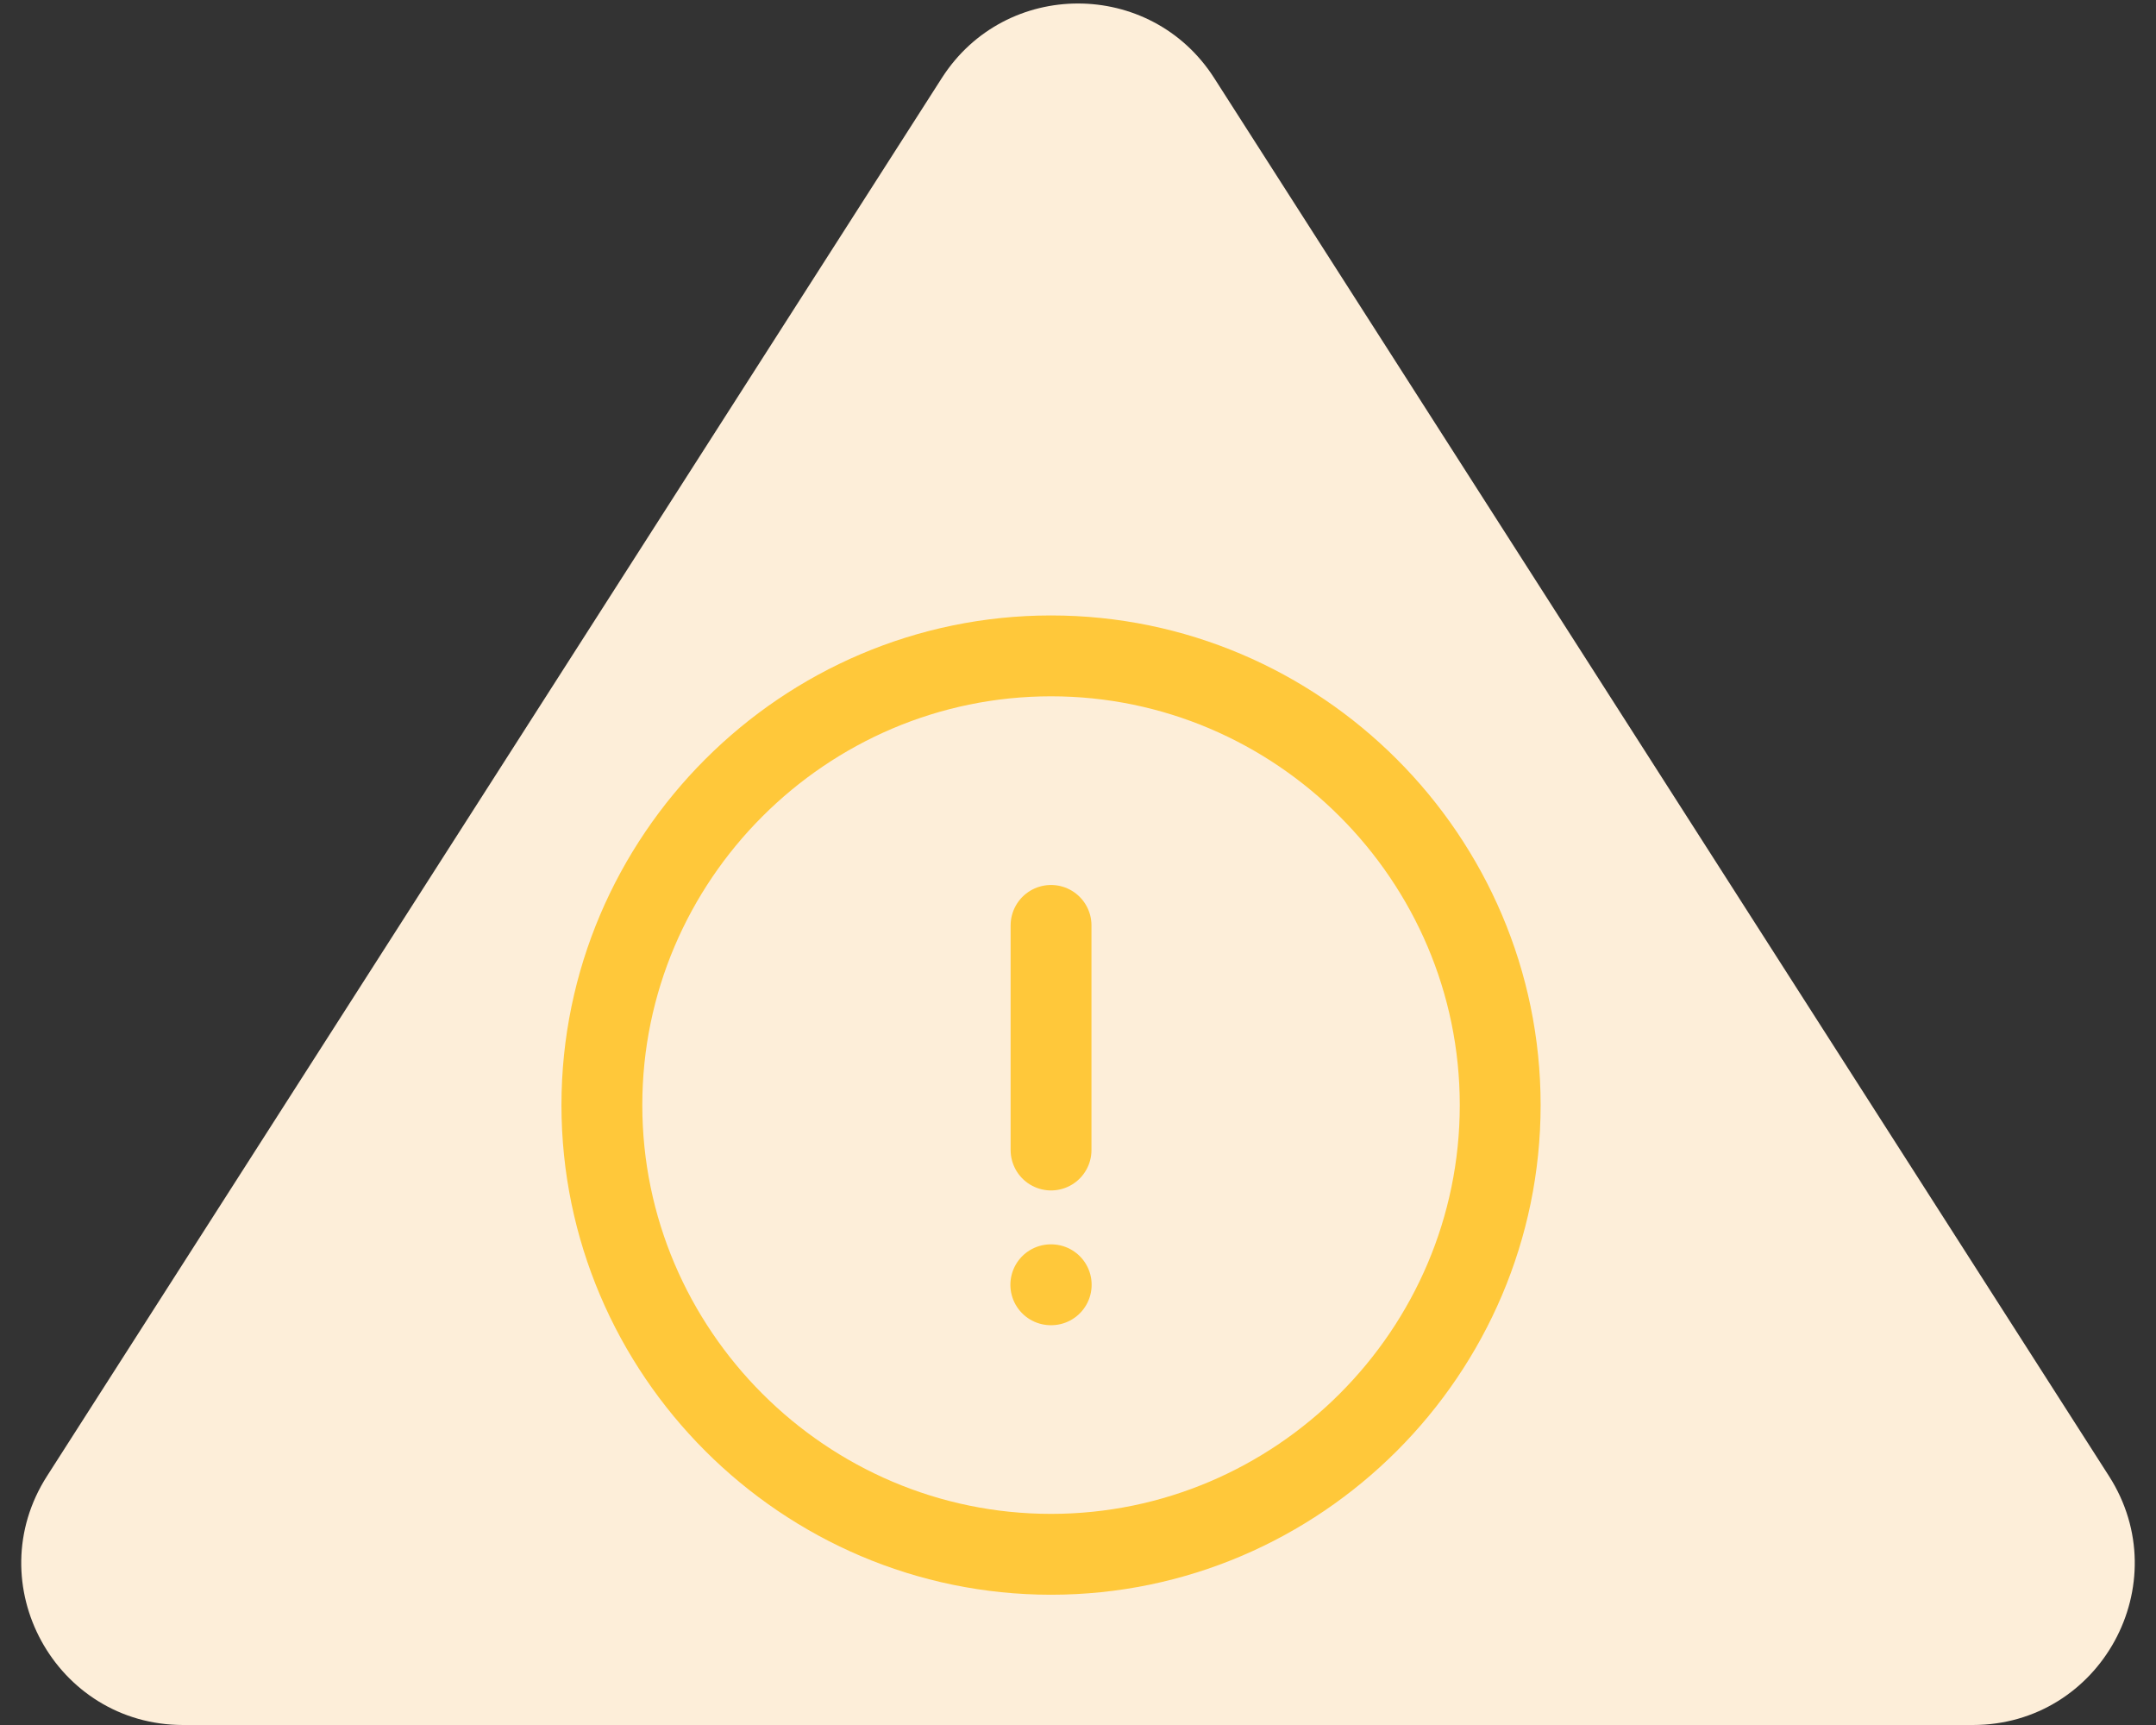 <svg width="80" height="64" viewBox="0 0 80 64" fill="none" xmlns="http://www.w3.org/2000/svg">
    <rect x="0" y="0" width="80" height="64" fill="#333333" stroke="none"/>
    <path
        d="M34.947 2.895C37.307 -0.792 42.693 -0.792 45.053 2.895L78.256 54.765C80.812 58.759 77.945 64 73.203 64H6.797C2.056 64 -0.812 58.759 1.744 54.765L34.947 2.895Z"
        fill="#FDEED9" />
    <path
        d="M39 57.667C48.166 57.667 55.666 50.167 55.666 41C55.666 31.834 48.166 24.334 39 24.334C29.833 24.334 22.333 31.834 22.333 41C22.333 50.167 29.833 57.667 39 57.667Z"
        stroke="#FFC83A" stroke-width="3" stroke-linecap="round" stroke-linejoin="round" />
    <path d="M39 34.334V42.667" stroke="#FFC83A" stroke-width="3" stroke-linecap="round"
        stroke-linejoin="round" />
    <path d="M38.991 47.667H39.006" stroke="#FFC83A" stroke-width="3" stroke-linecap="round"
        stroke-linejoin="round" />
</svg>

